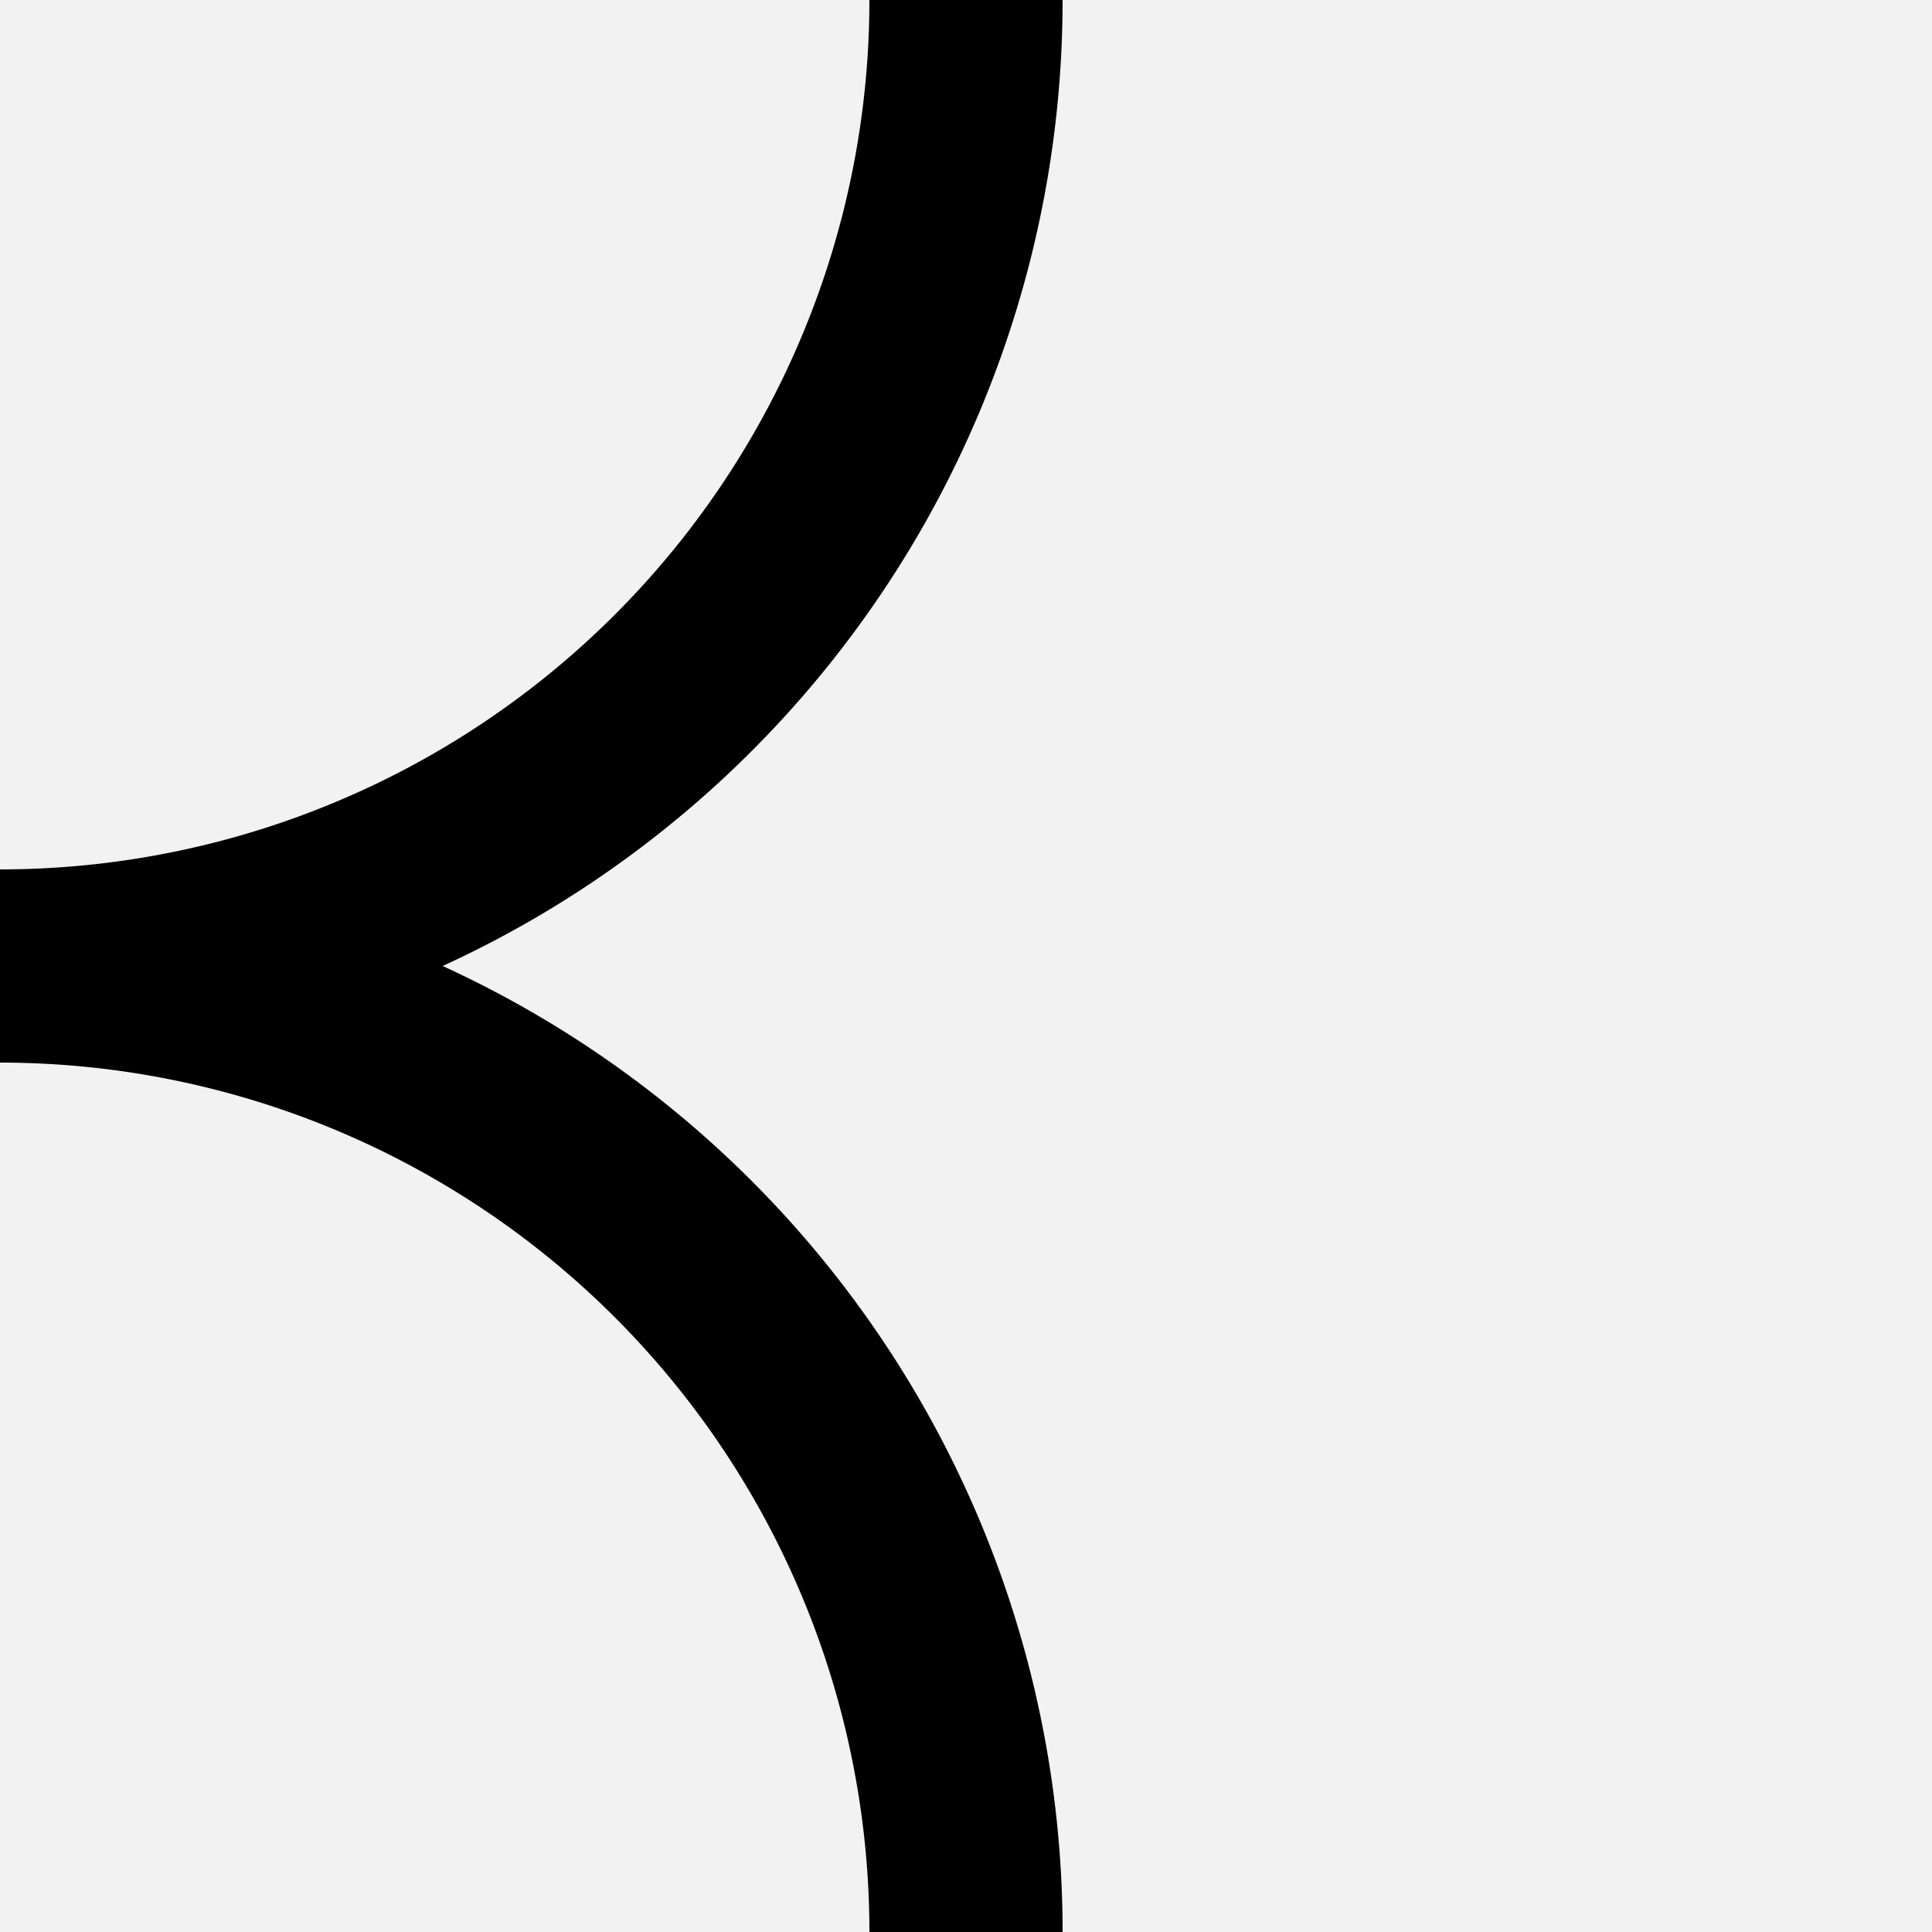 <svg xmlns="http://www.w3.org/2000/svg" viewBox="0 0 200 200">
  <defs>
    <style>
      .cls-1 {
        fill: #f2f2f2;
      }
    </style>
  </defs>
  <g id="Layer_2" data-name="Layer 2">
    <g id="Layer_1-2" data-name="Layer 1">
      <g>
        <rect class="cls-1" width="200" height="200"/>
        <g>
          <path d="M0,90v20A110,110,0,0,0,110,0H90A90,90,0,0,1,0,90Z"/>
          <path d="M90,200h20A110,110,0,0,0,0,90v20A90,90,0,0,1,90,200Z"/>
        </g>
      </g>
    </g>
  </g>
</svg>

